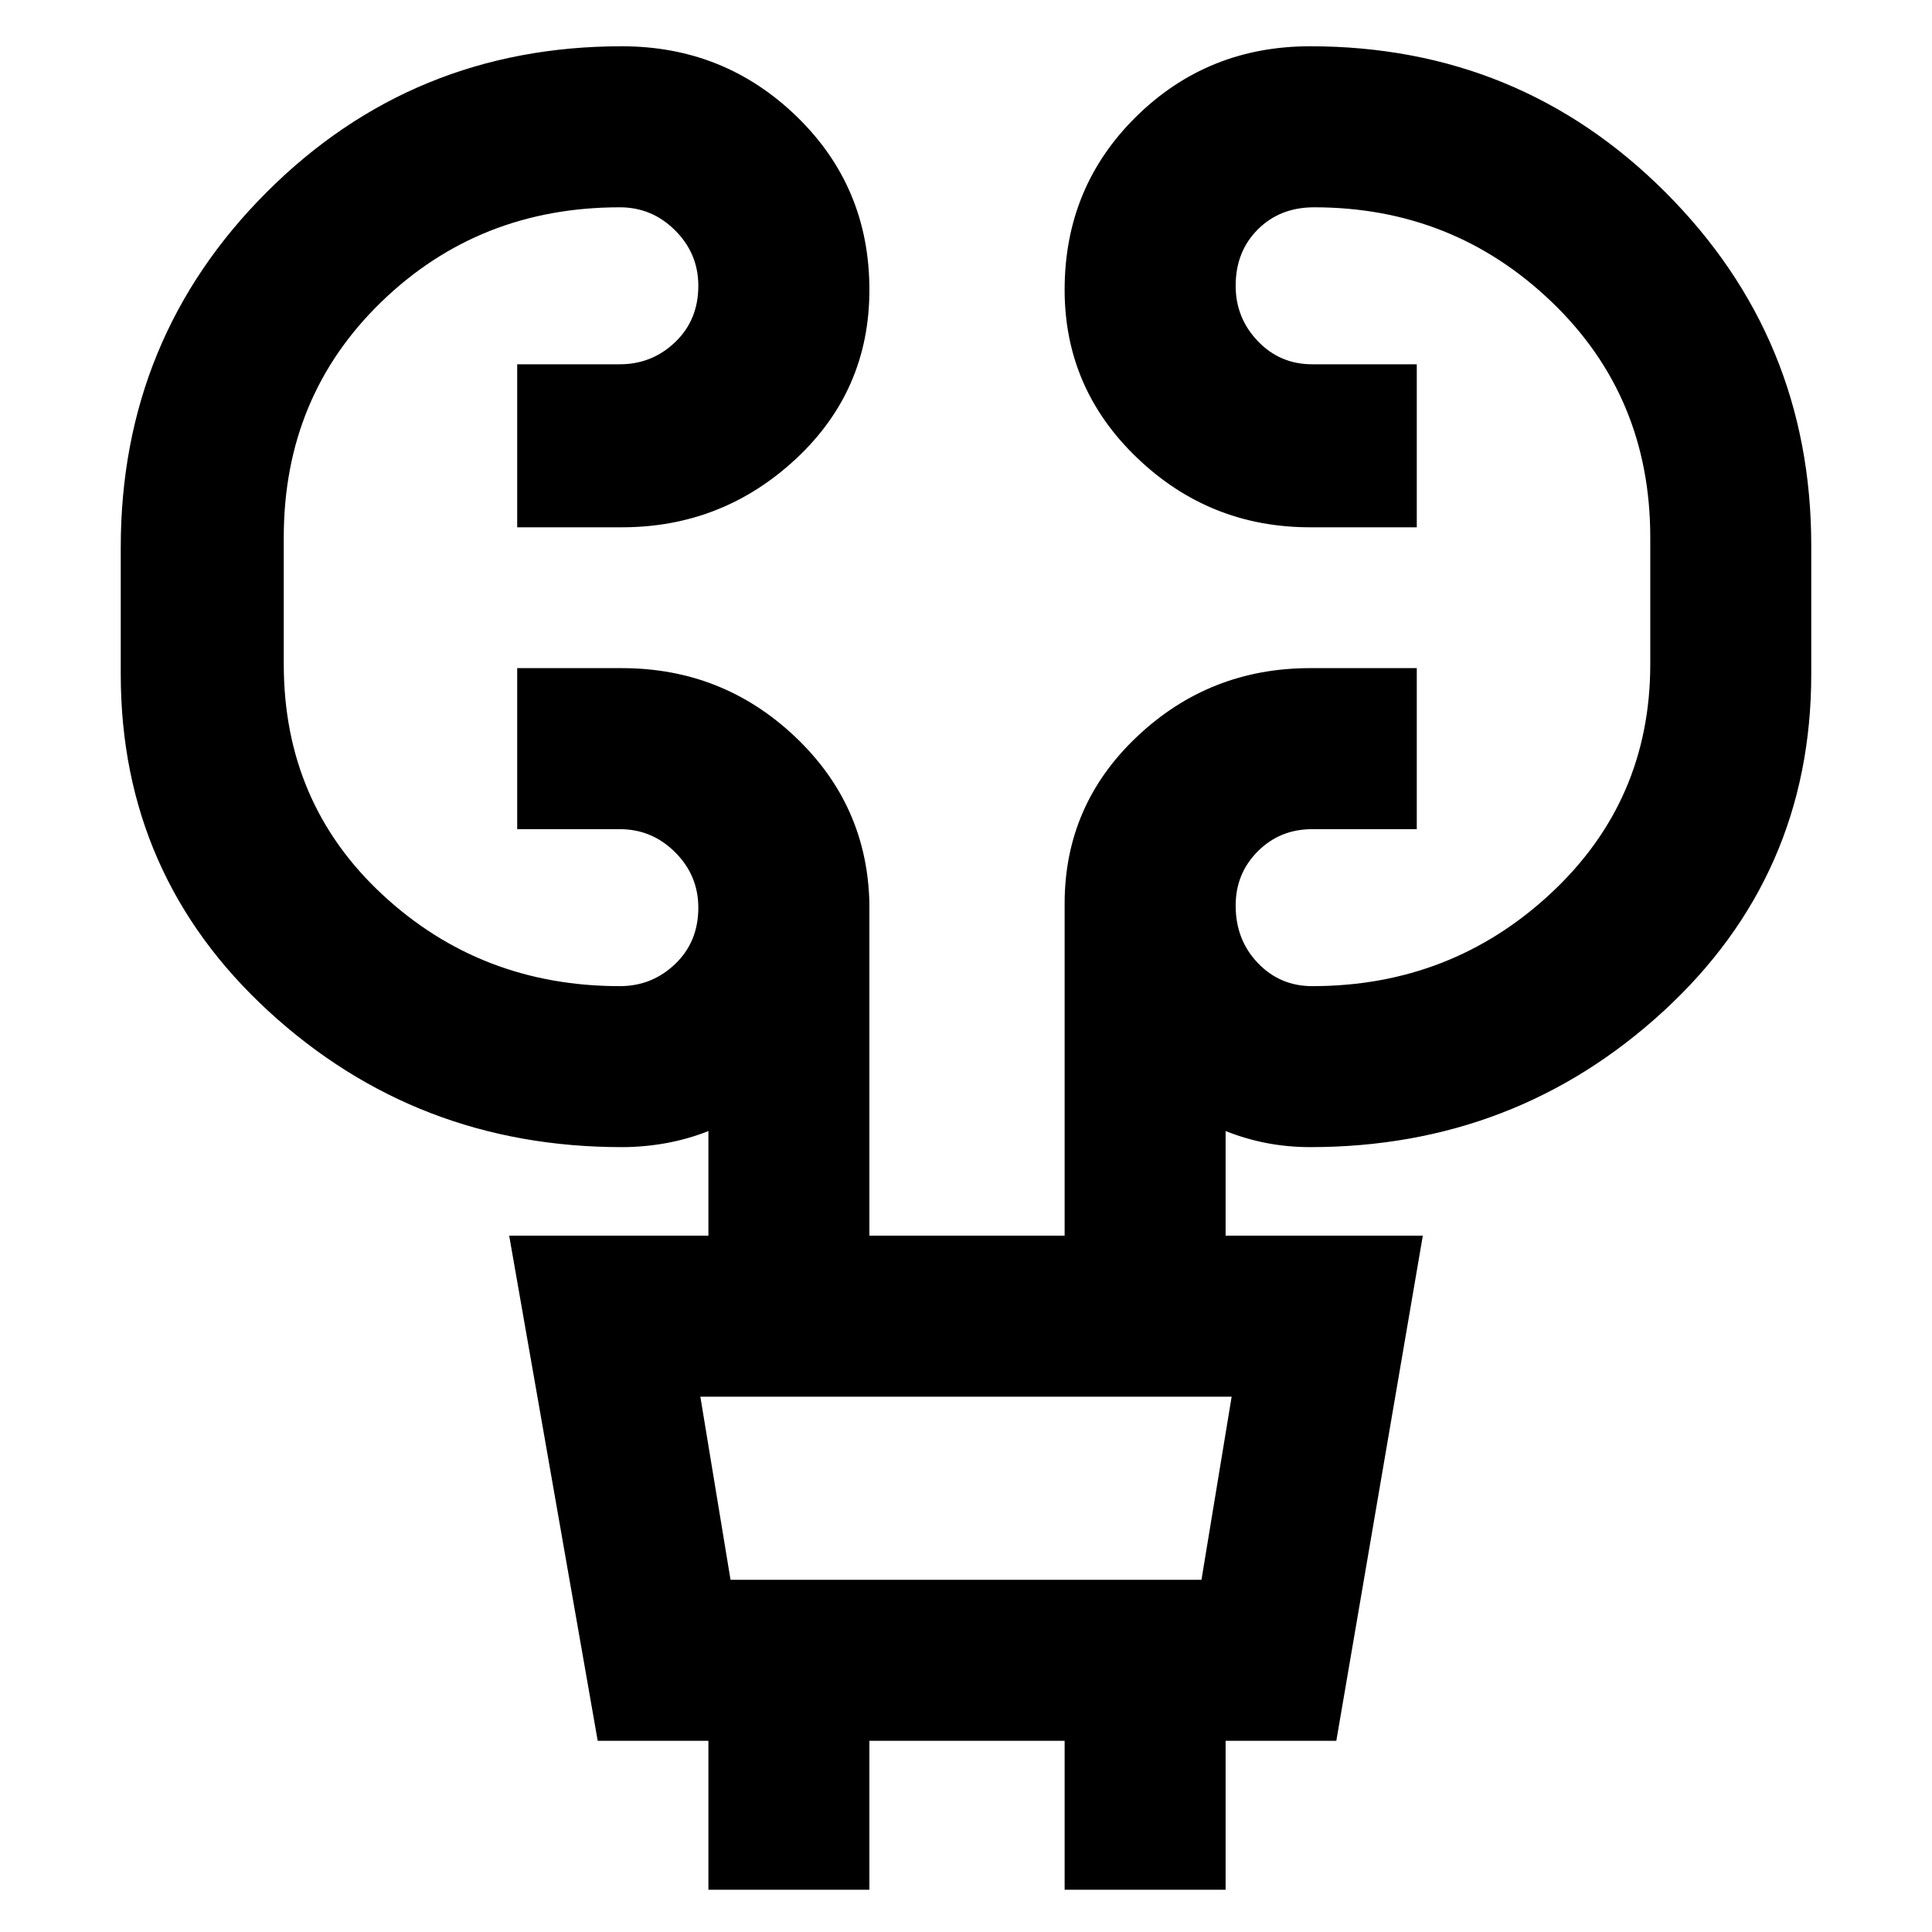 <svg xmlns="http://www.w3.org/2000/svg" height="40" width="40"><path d="M14.667 39.125v-3.083h-2.292l-1.833-10.459h4.125v-2.166q-.417.166-.875.25-.459.083-.917.083-4.25 0-7.313-2.812Q2.5 18.125 2.5 13.958v-2.625Q2.5 7 5.521 3.979T12.875.958Q15 .958 16.5 2.417 18 3.875 18 6q0 2.083-1.521 3.5-1.521 1.417-3.604 1.417h-2.167V7.542h2.125q.667 0 1.146-.459.479-.458.479-1.166 0-.667-.479-1.146-.479-.479-1.146-.479-2.916 0-4.937 1.958-2.021 1.958-2.021 4.875v2.625q0 2.875 2.042 4.771 2.041 1.896 4.916 1.896.667 0 1.146-.459.479-.458.479-1.166 0-.667-.479-1.146-.479-.479-1.146-.479h-2.125v-3.334h2.167q2.083 0 3.583 1.417T18 18.708v6.875h4.042v-6.875q0-2.041 1.5-3.458 1.5-1.417 3.583-1.417h2.208v3.334h-2.166q-.667 0-1.125.458-.459.458-.459 1.125 0 .708.459 1.188.458.479 1.125.479 2.875 0 4.937-1.917 2.063-1.917 2.063-4.75v-2.625q0-2.917-2.042-4.875-2.042-1.958-4.917-1.958-.708 0-1.166.458-.459.458-.459 1.167 0 .666.459 1.146.458.479 1.125.479h2.166v3.375h-2.208q-2.083 0-3.583-1.438-1.5-1.437-1.5-3.479 0-2.125 1.479-3.583Q25 .958 27.125.958q4.333 0 7.354 3.021t3.021 7.313v2.666q0 4.167-3.062 6.98-3.063 2.812-7.313 2.812-.458 0-.896-.083-.437-.084-.854-.25v2.166h4.083l-1.791 10.459h-2.292v3.083h-3.333v-3.083H18v3.083Zm.458-6.417h9.75l.625-3.791h-11Zm0 0-.625-3.791.625 3.791Z"/></svg>